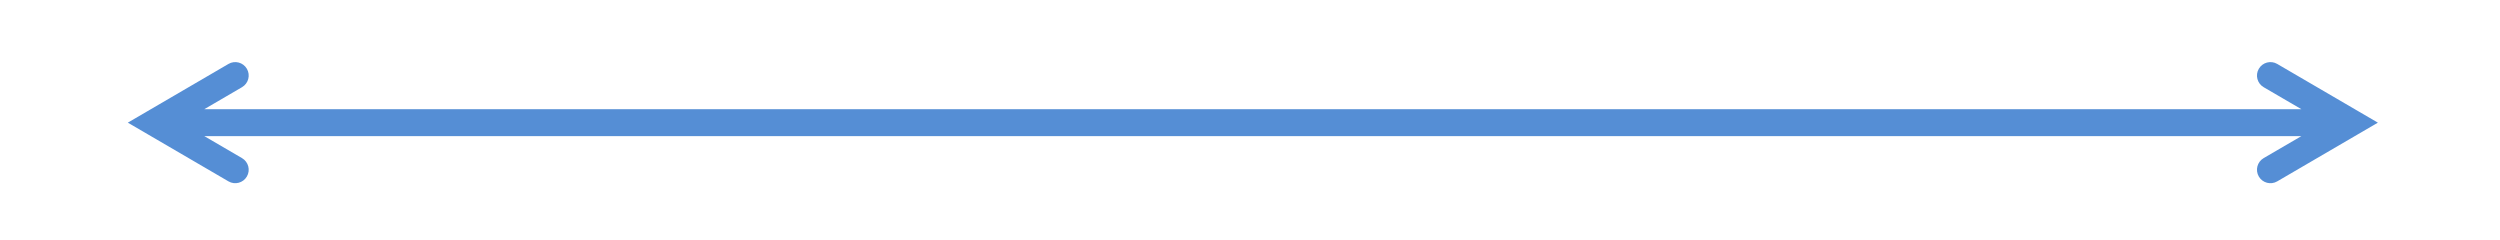 <svg width="958" height="92" xmlns="http://www.w3.org/2000/svg" xmlns:xlink="http://www.w3.org/1999/xlink" xml:space="preserve" overflow="hidden"><defs><clipPath id="clip0"><rect x="2039" y="2016" width="958" height="92"/></clipPath></defs><g clip-path="url(#clip0)" transform="translate(-2039 -2016)"><path d="M2098.21 2057.84 2939.97 2057.84 2939.97 2068.16 2098.21 2068.16ZM2126.55 2085.5 2087.98 2063 2126.55 2040.5C2129.01 2039.06 2132.17 2039.9 2133.6 2042.35 2135.04 2044.81 2134.2 2047.97 2131.74 2049.41L2100.81 2067.45 2100.81 2058.55 2131.74 2076.59C2134.2 2078.03 2135.04 2081.18 2133.6 2083.64 2132.17 2086.1 2129.01 2086.94 2126.55 2085.5ZM2911.63 2040.5 2950.2 2063 2911.63 2085.5C2909.17 2086.94 2906.01 2086.1 2904.58 2083.65 2903.14 2081.19 2903.97 2078.03 2906.43 2076.59L2937.37 2058.55 2937.37 2067.45 2906.43 2049.41C2903.97 2047.97 2903.14 2044.81 2904.58 2042.36 2906.01 2039.9 2909.17 2039.06 2911.63 2040.5Z" fill="#558ED5" fill-rule="nonzero" fill-opacity="1"/></g></svg>